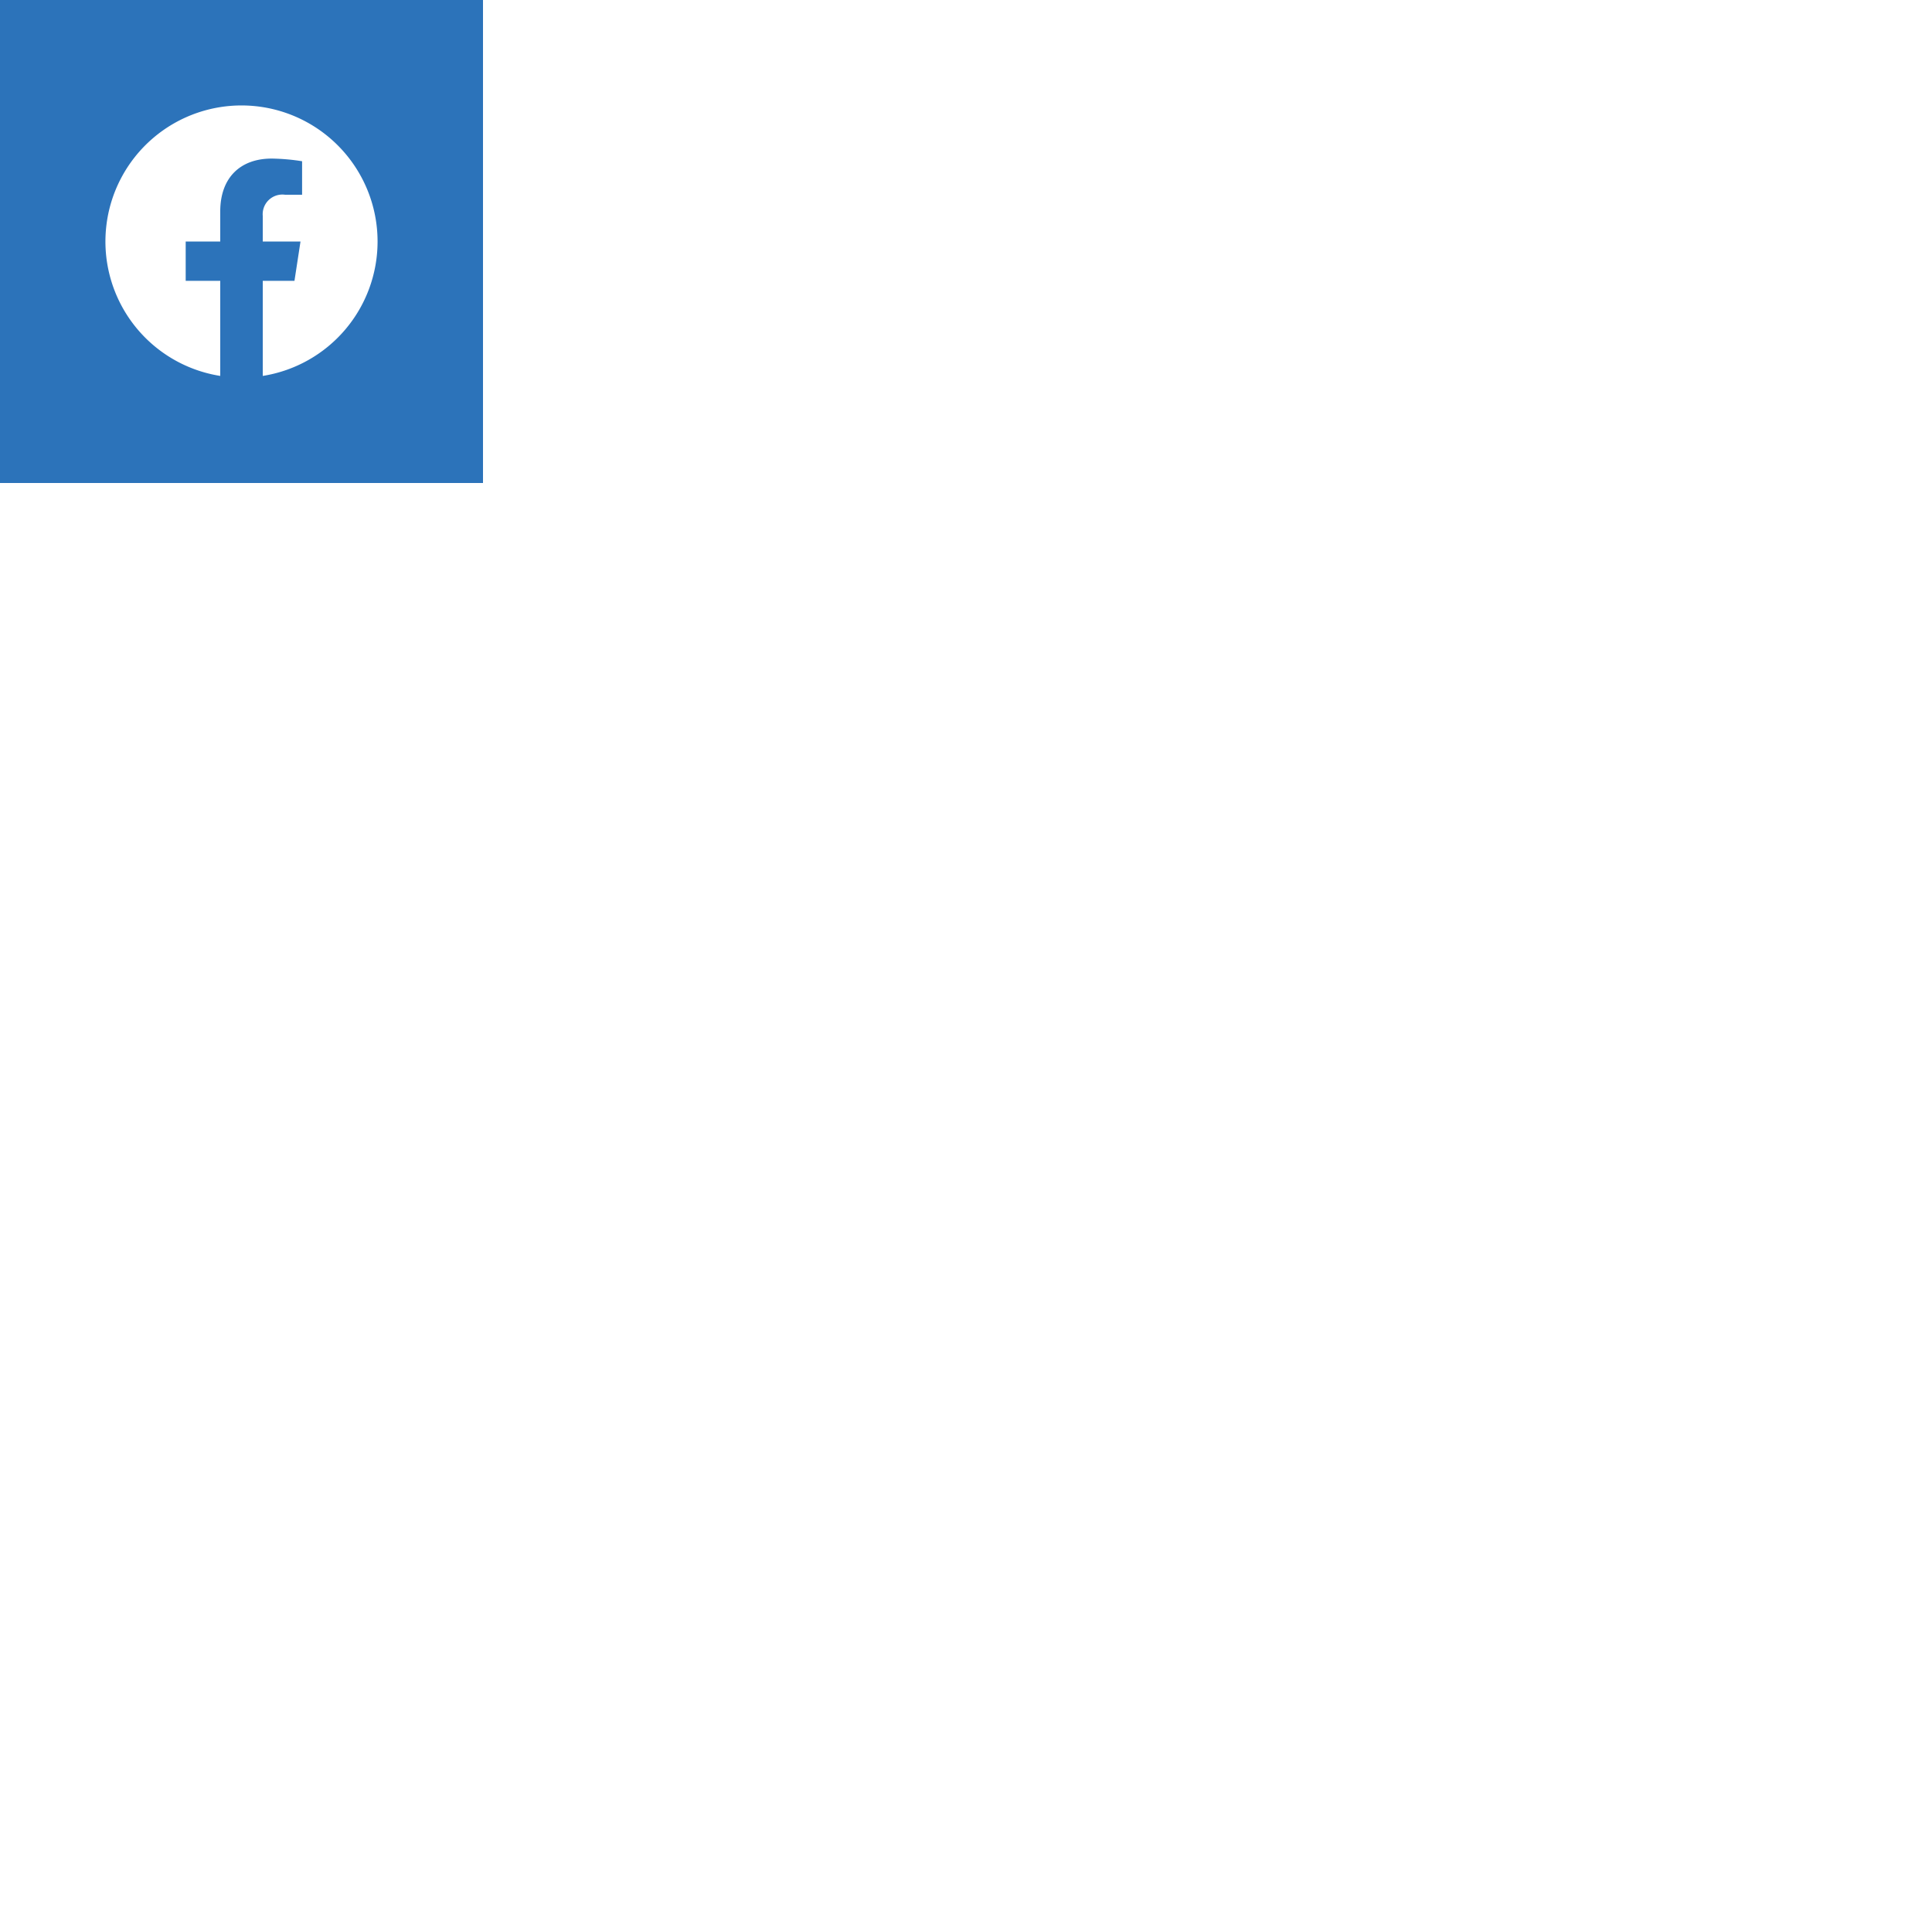 <svg aria-hidden="true" id="sh-facebook" version="1.1" viewbox="0 0 64 64" xmlns="http://www.w3.org/2000/svg" width="256" height="256"><style>#sh-facebook rect{fill:#2c73ba;}#sh-facebook g{fill:#fff;}</style><rect height="64" width="64"></rect><g><path d="M50.03,32A18.03,18.03,0,1,0,29.183,49.811V37.212H24.605V32H29.183V28.028c0-4.519,2.692-7.015,6.81-7.015a27.726,27.726,0,0,1,4.036.352v4.437H37.755a2.606,2.606,0,0,0-2.938,2.816V32h5.001l-.799,5.212H34.817V49.811A18.034,18.034,0,0,0,50.03,32Z"></path></g></svg>